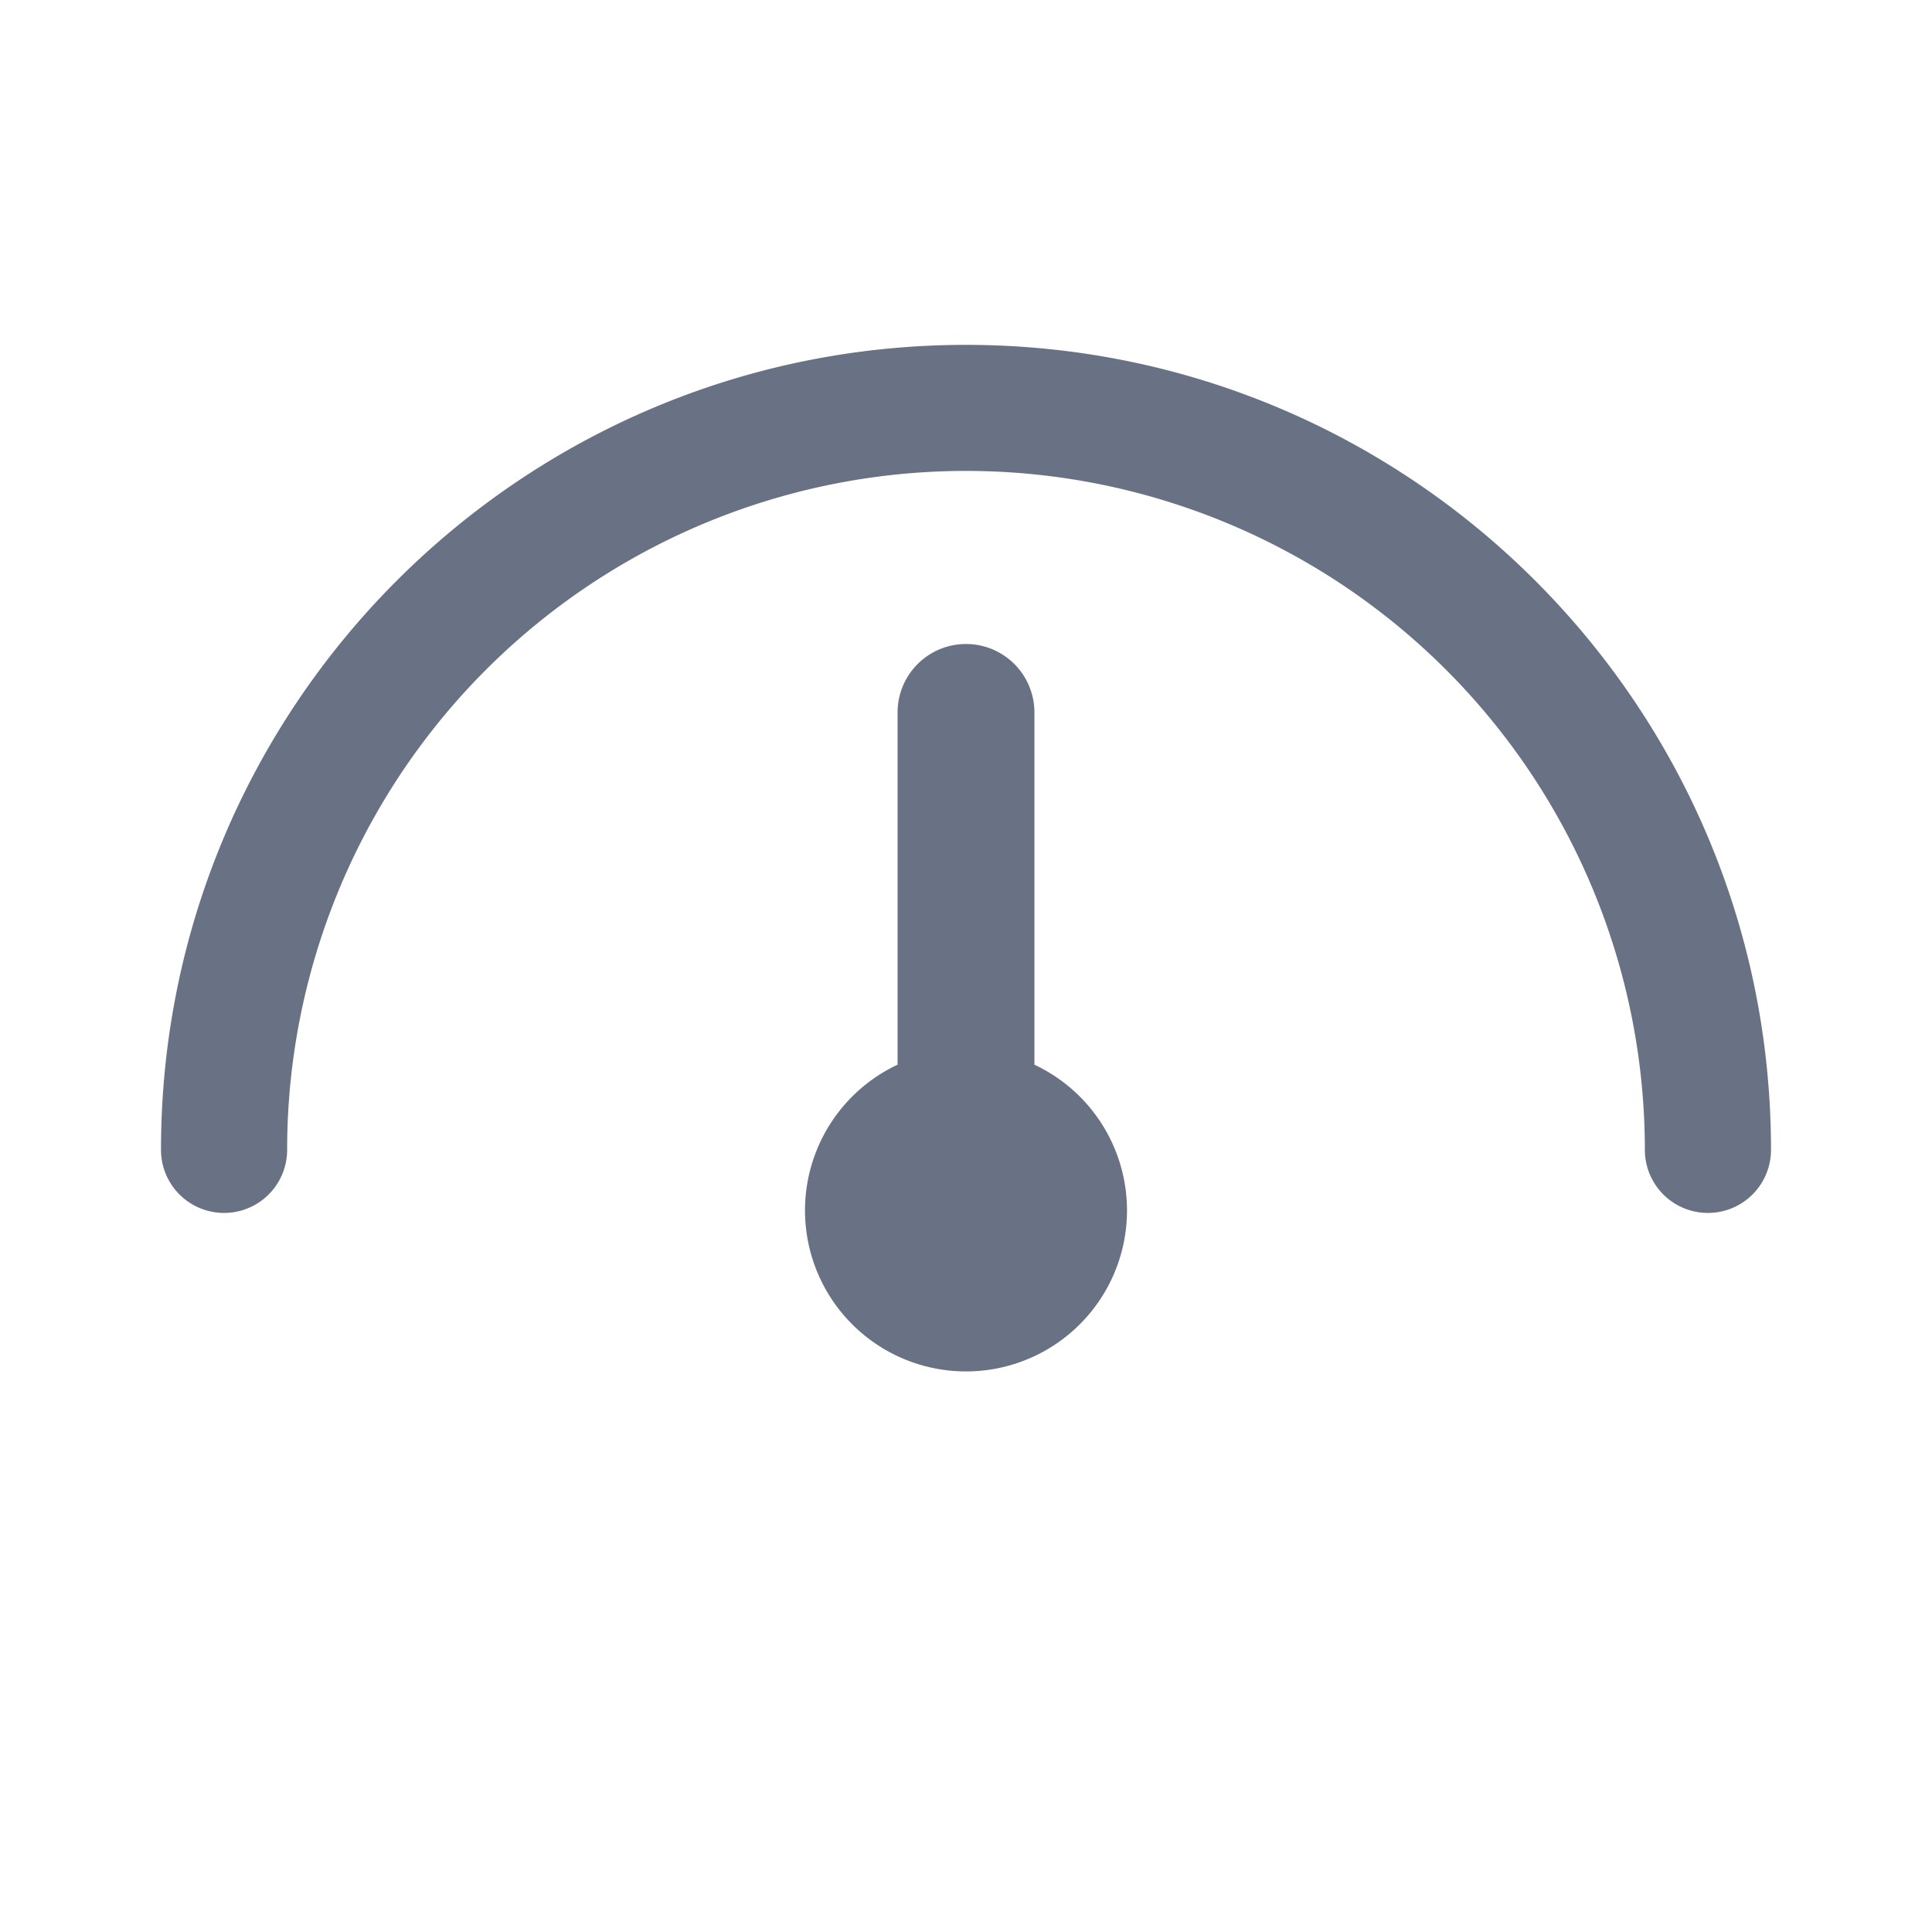 <svg xmlns="http://www.w3.org/2000/svg" fill="none" viewBox="0 0 24 24"><path fill="#697284" fill-rule="evenodd" d="M12 5.85a8.433 8.433 0 0 0-8.433 8.434.783.783 0 1 1-1.567 0c0-5.523 4.477-10 10-10s10 4.477 10 10a.783.783 0 1 1-1.567 0A8.433 8.433 0 0 0 12 5.85Zm2 9.187a2 2 0 1 1-2.85-1.811V8.85a.85.85 0 0 1 1.7 0v4.376a2 2 0 0 1 1.15 1.81Z" clip-rule="evenodd"/></svg>